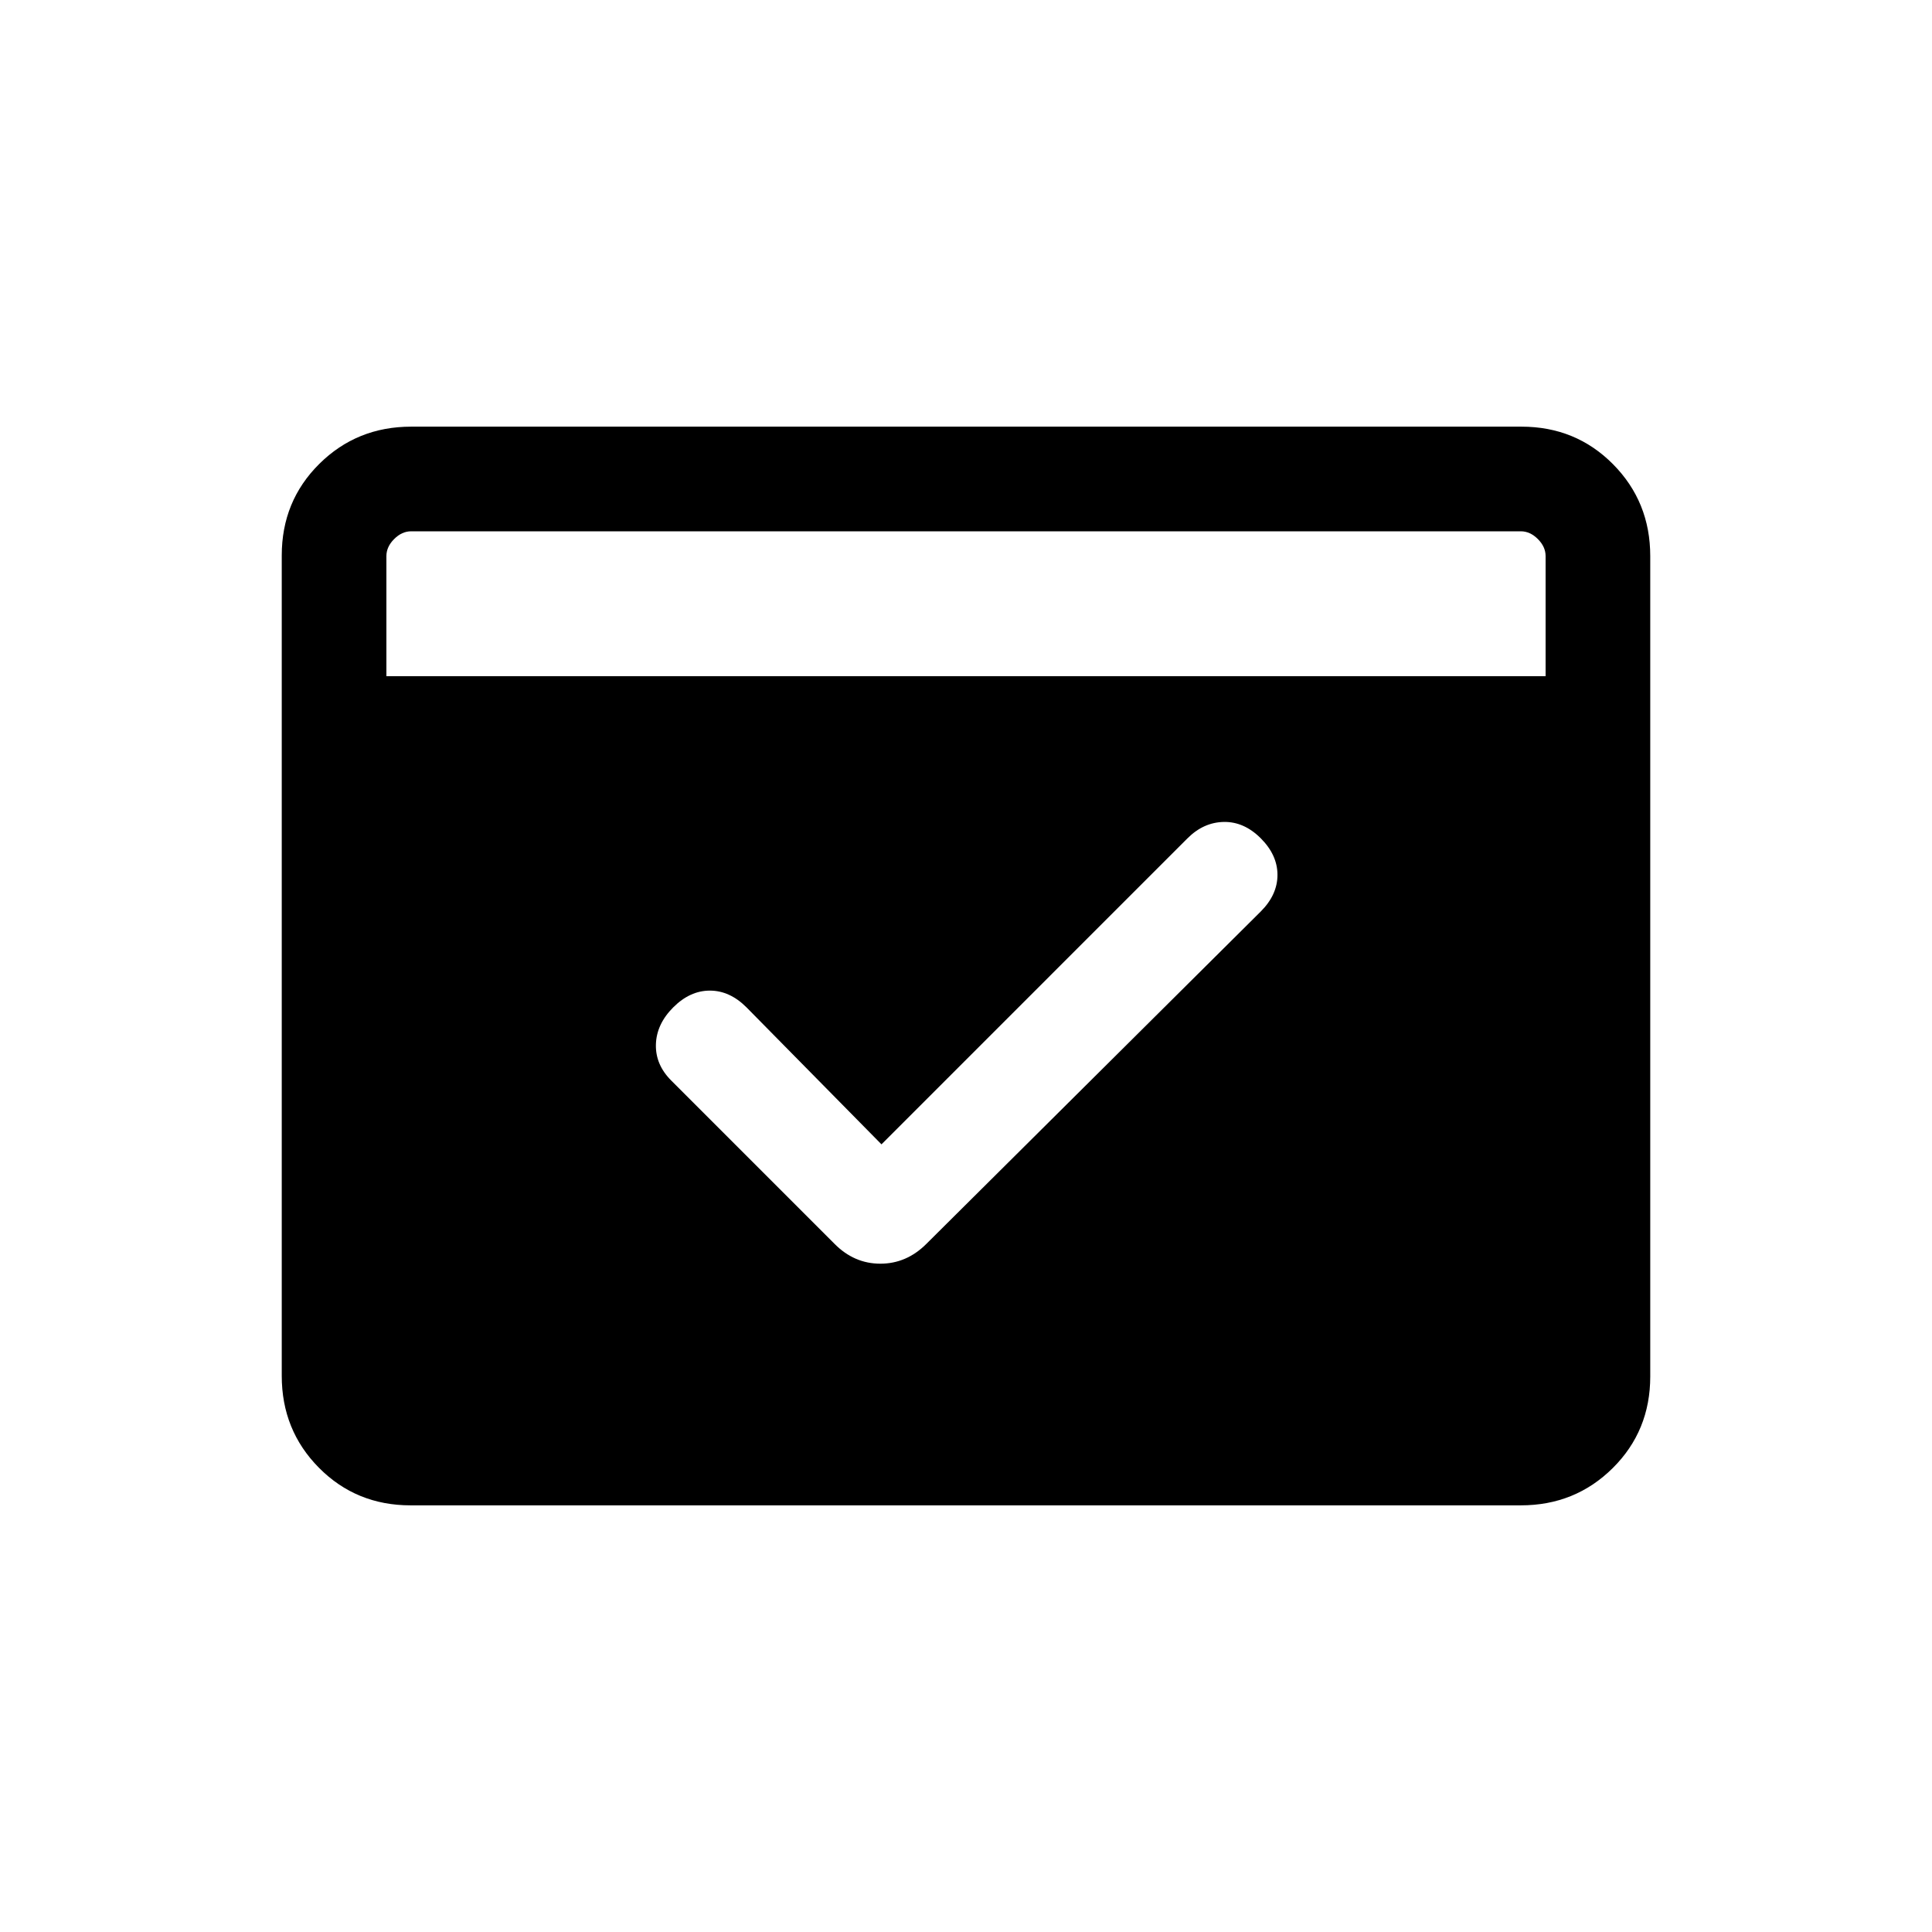 <svg xmlns="http://www.w3.org/2000/svg" height="20" viewBox="0 -960 960 960" width="20"><path d="m438-391.38-67.08-68.08q-8.31-8.31-18.19-8.31t-18.19 8.31q-8.31 8.31-8.62 18.38-.3 10.08 7.62 18l81.15 81.16q9.76 9.84 22.76 9.84 13.01 0 22.86-9.84l166.15-165.16q8.31-8.31 8.31-18.19t-8.31-18.19q-8.31-8.31-18.38-8.12-10.08.2-18 8.12L438-391.38ZM192-624h576v-59.69q0-4.62-3.85-8.46-3.84-3.85-8.46-3.85H204.31q-4.62 0-8.46 3.85-3.85 3.84-3.85 8.46V-624Zm12.02 412q-27.02 0-45.52-18.66-18.5-18.66-18.5-45.69v-407.62q0-27.03 18.66-45.53t45.68-18.5h551.64q27.02 0 45.52 18.66 18.5 18.66 18.5 45.69v407.62q0 27.03-18.66 45.53T755.66-212H204.02Z"/></svg>